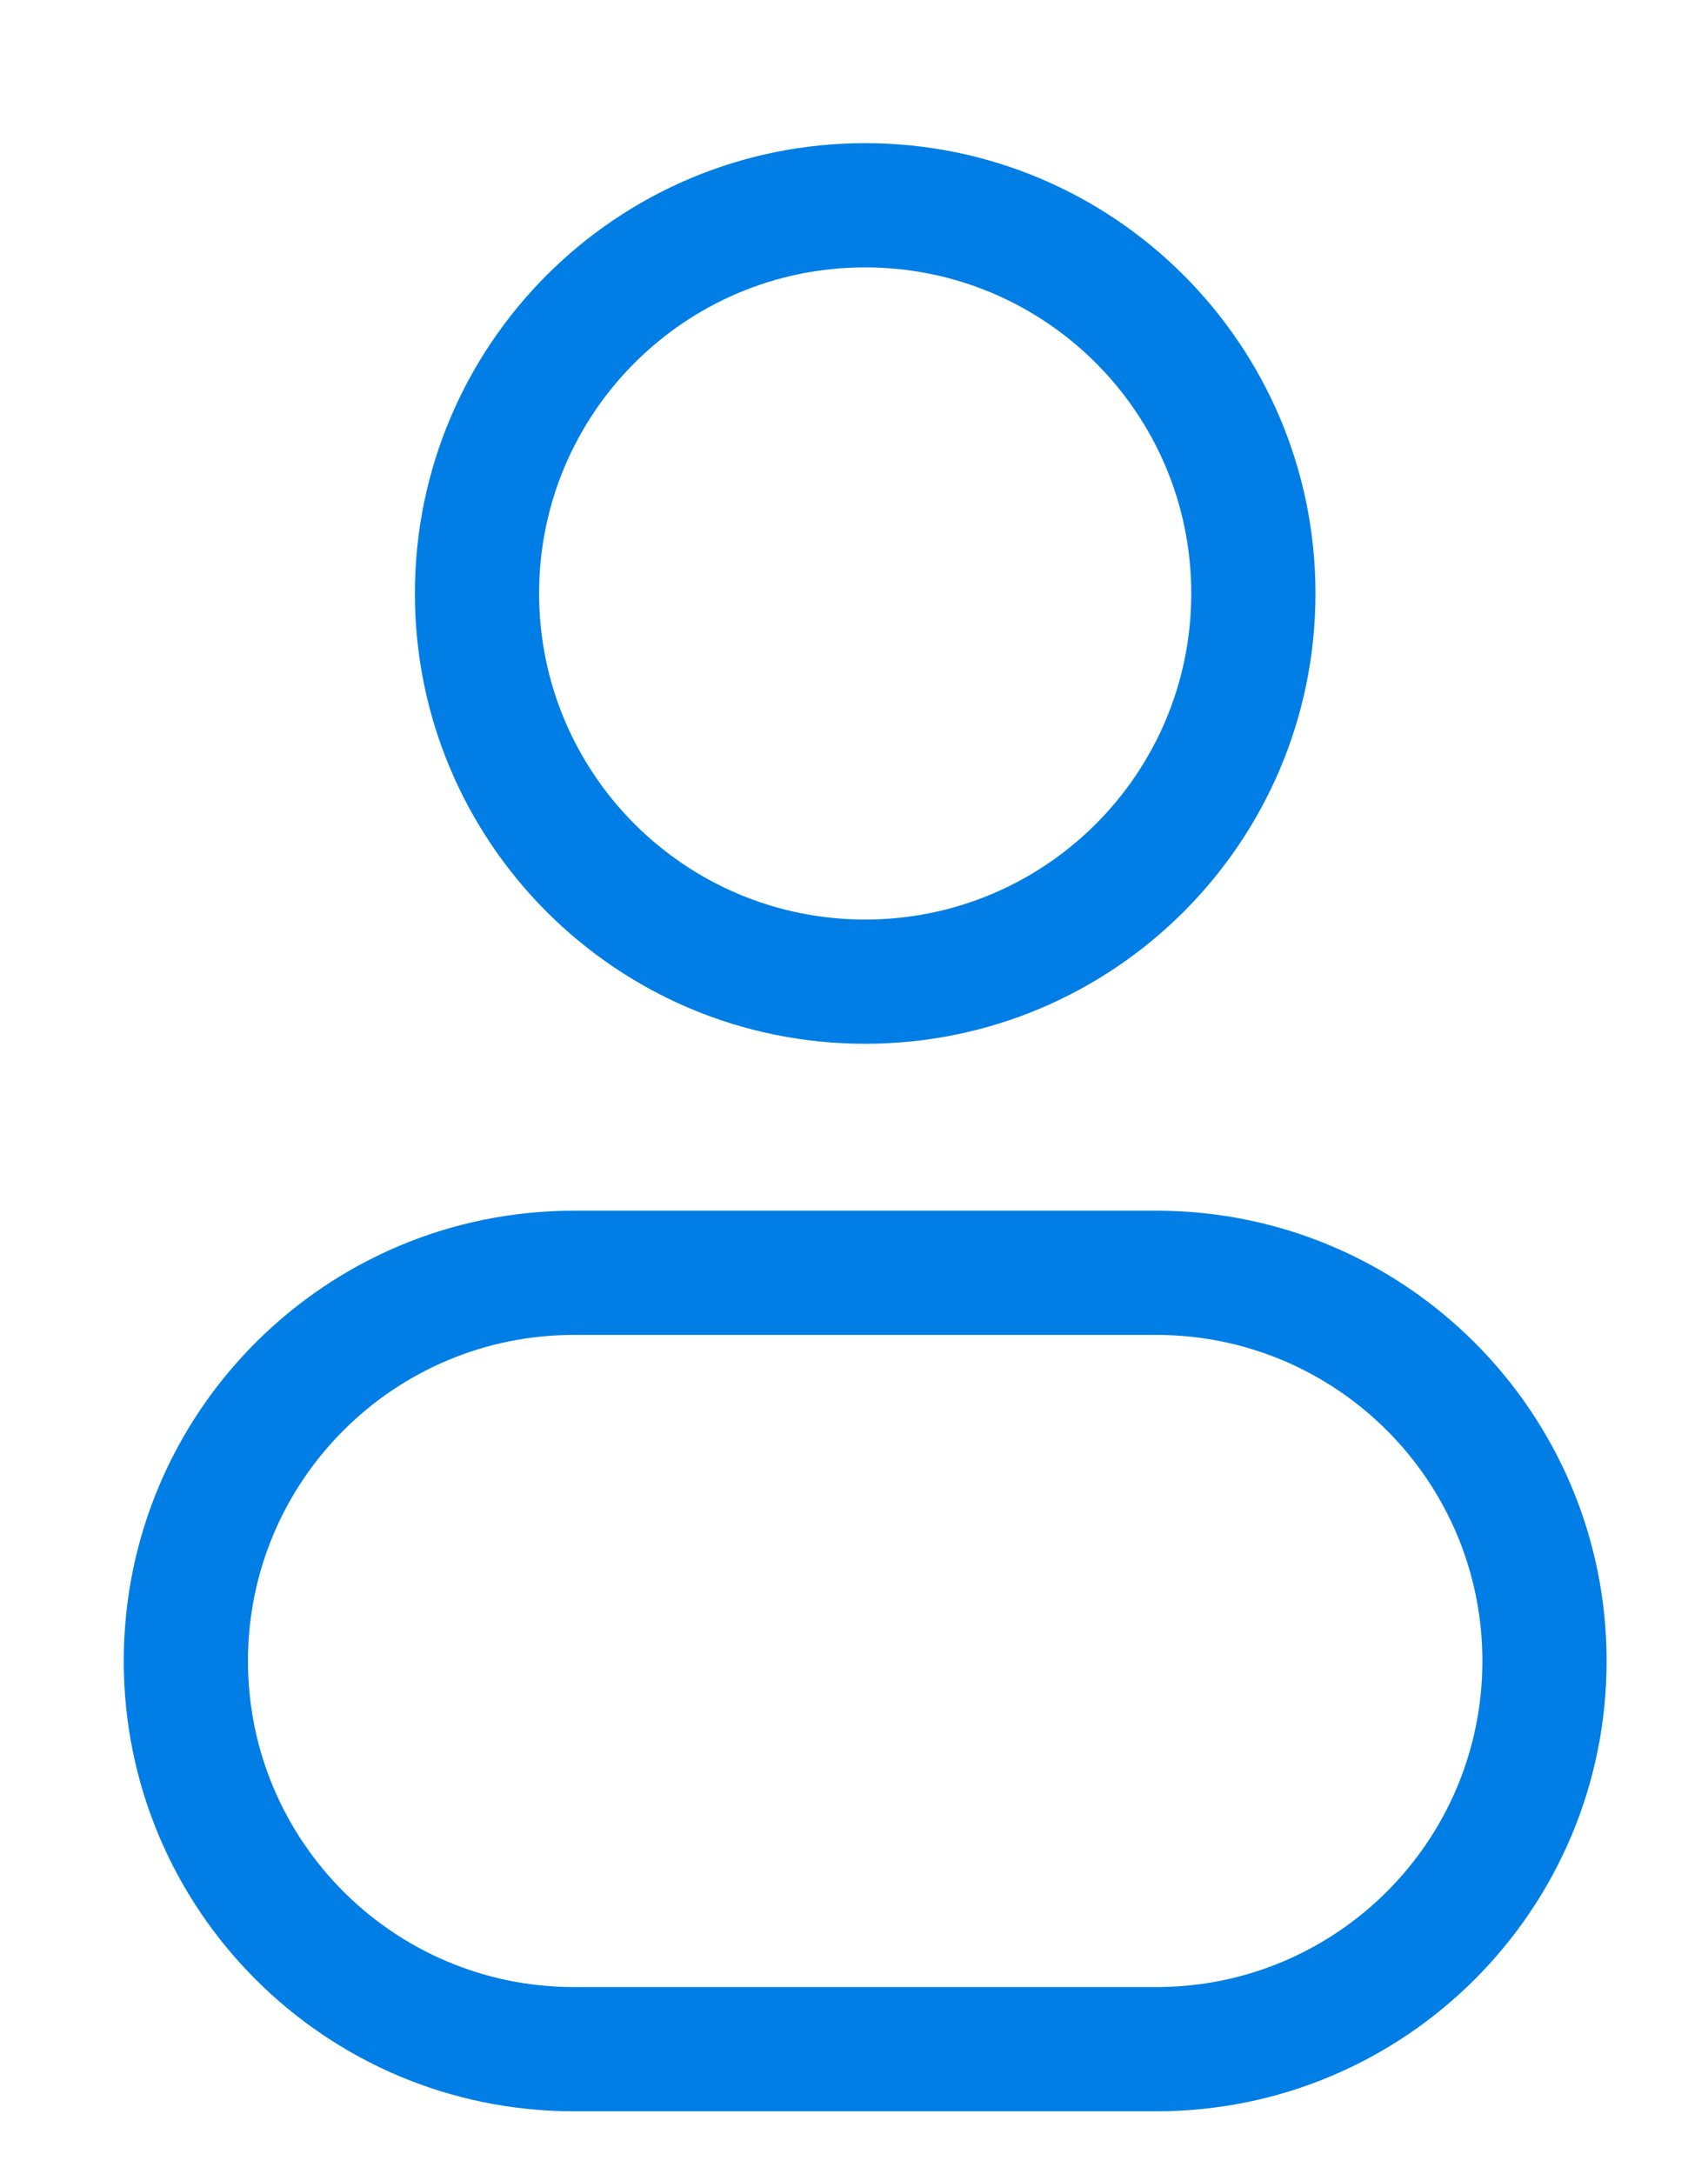 <svg width="11" height="14" viewBox="0 0 11 14" fill="none" xmlns="http://www.w3.org/2000/svg">
<path d="M7.672 3.822C7.672 4.982 6.732 5.922 5.572 5.922V6.722C7.173 6.722 8.472 5.424 8.472 3.822H7.672ZM5.572 5.922C4.412 5.922 3.472 4.982 3.472 3.822H2.672C2.672 5.424 3.97 6.722 5.572 6.722V5.922ZM3.472 3.822C3.472 2.662 4.412 1.722 5.572 1.722V0.922C3.97 0.922 2.672 2.221 2.672 3.822H3.472ZM5.572 1.722C6.732 1.722 7.672 2.662 7.672 3.822H8.472C8.472 2.221 7.173 0.922 5.572 0.922V1.722ZM3.697 8.597H7.447V7.797H3.697V8.597ZM7.447 12.797H3.697V13.597H7.447V12.797ZM3.697 12.797C2.537 12.797 1.597 11.857 1.597 10.697H0.797C0.797 12.299 2.095 13.597 3.697 13.597V12.797ZM9.547 10.697C9.547 11.857 8.607 12.797 7.447 12.797V13.597C9.048 13.597 10.347 12.299 10.347 10.697H9.547ZM7.447 8.597C8.607 8.597 9.547 9.537 9.547 10.697H10.347C10.347 9.096 9.048 7.797 7.447 7.797V8.597ZM3.697 7.797C2.095 7.797 0.797 9.096 0.797 10.697H1.597C1.597 9.537 2.537 8.597 3.697 8.597V7.797Z" fill="#007EE5"/>
</svg>
